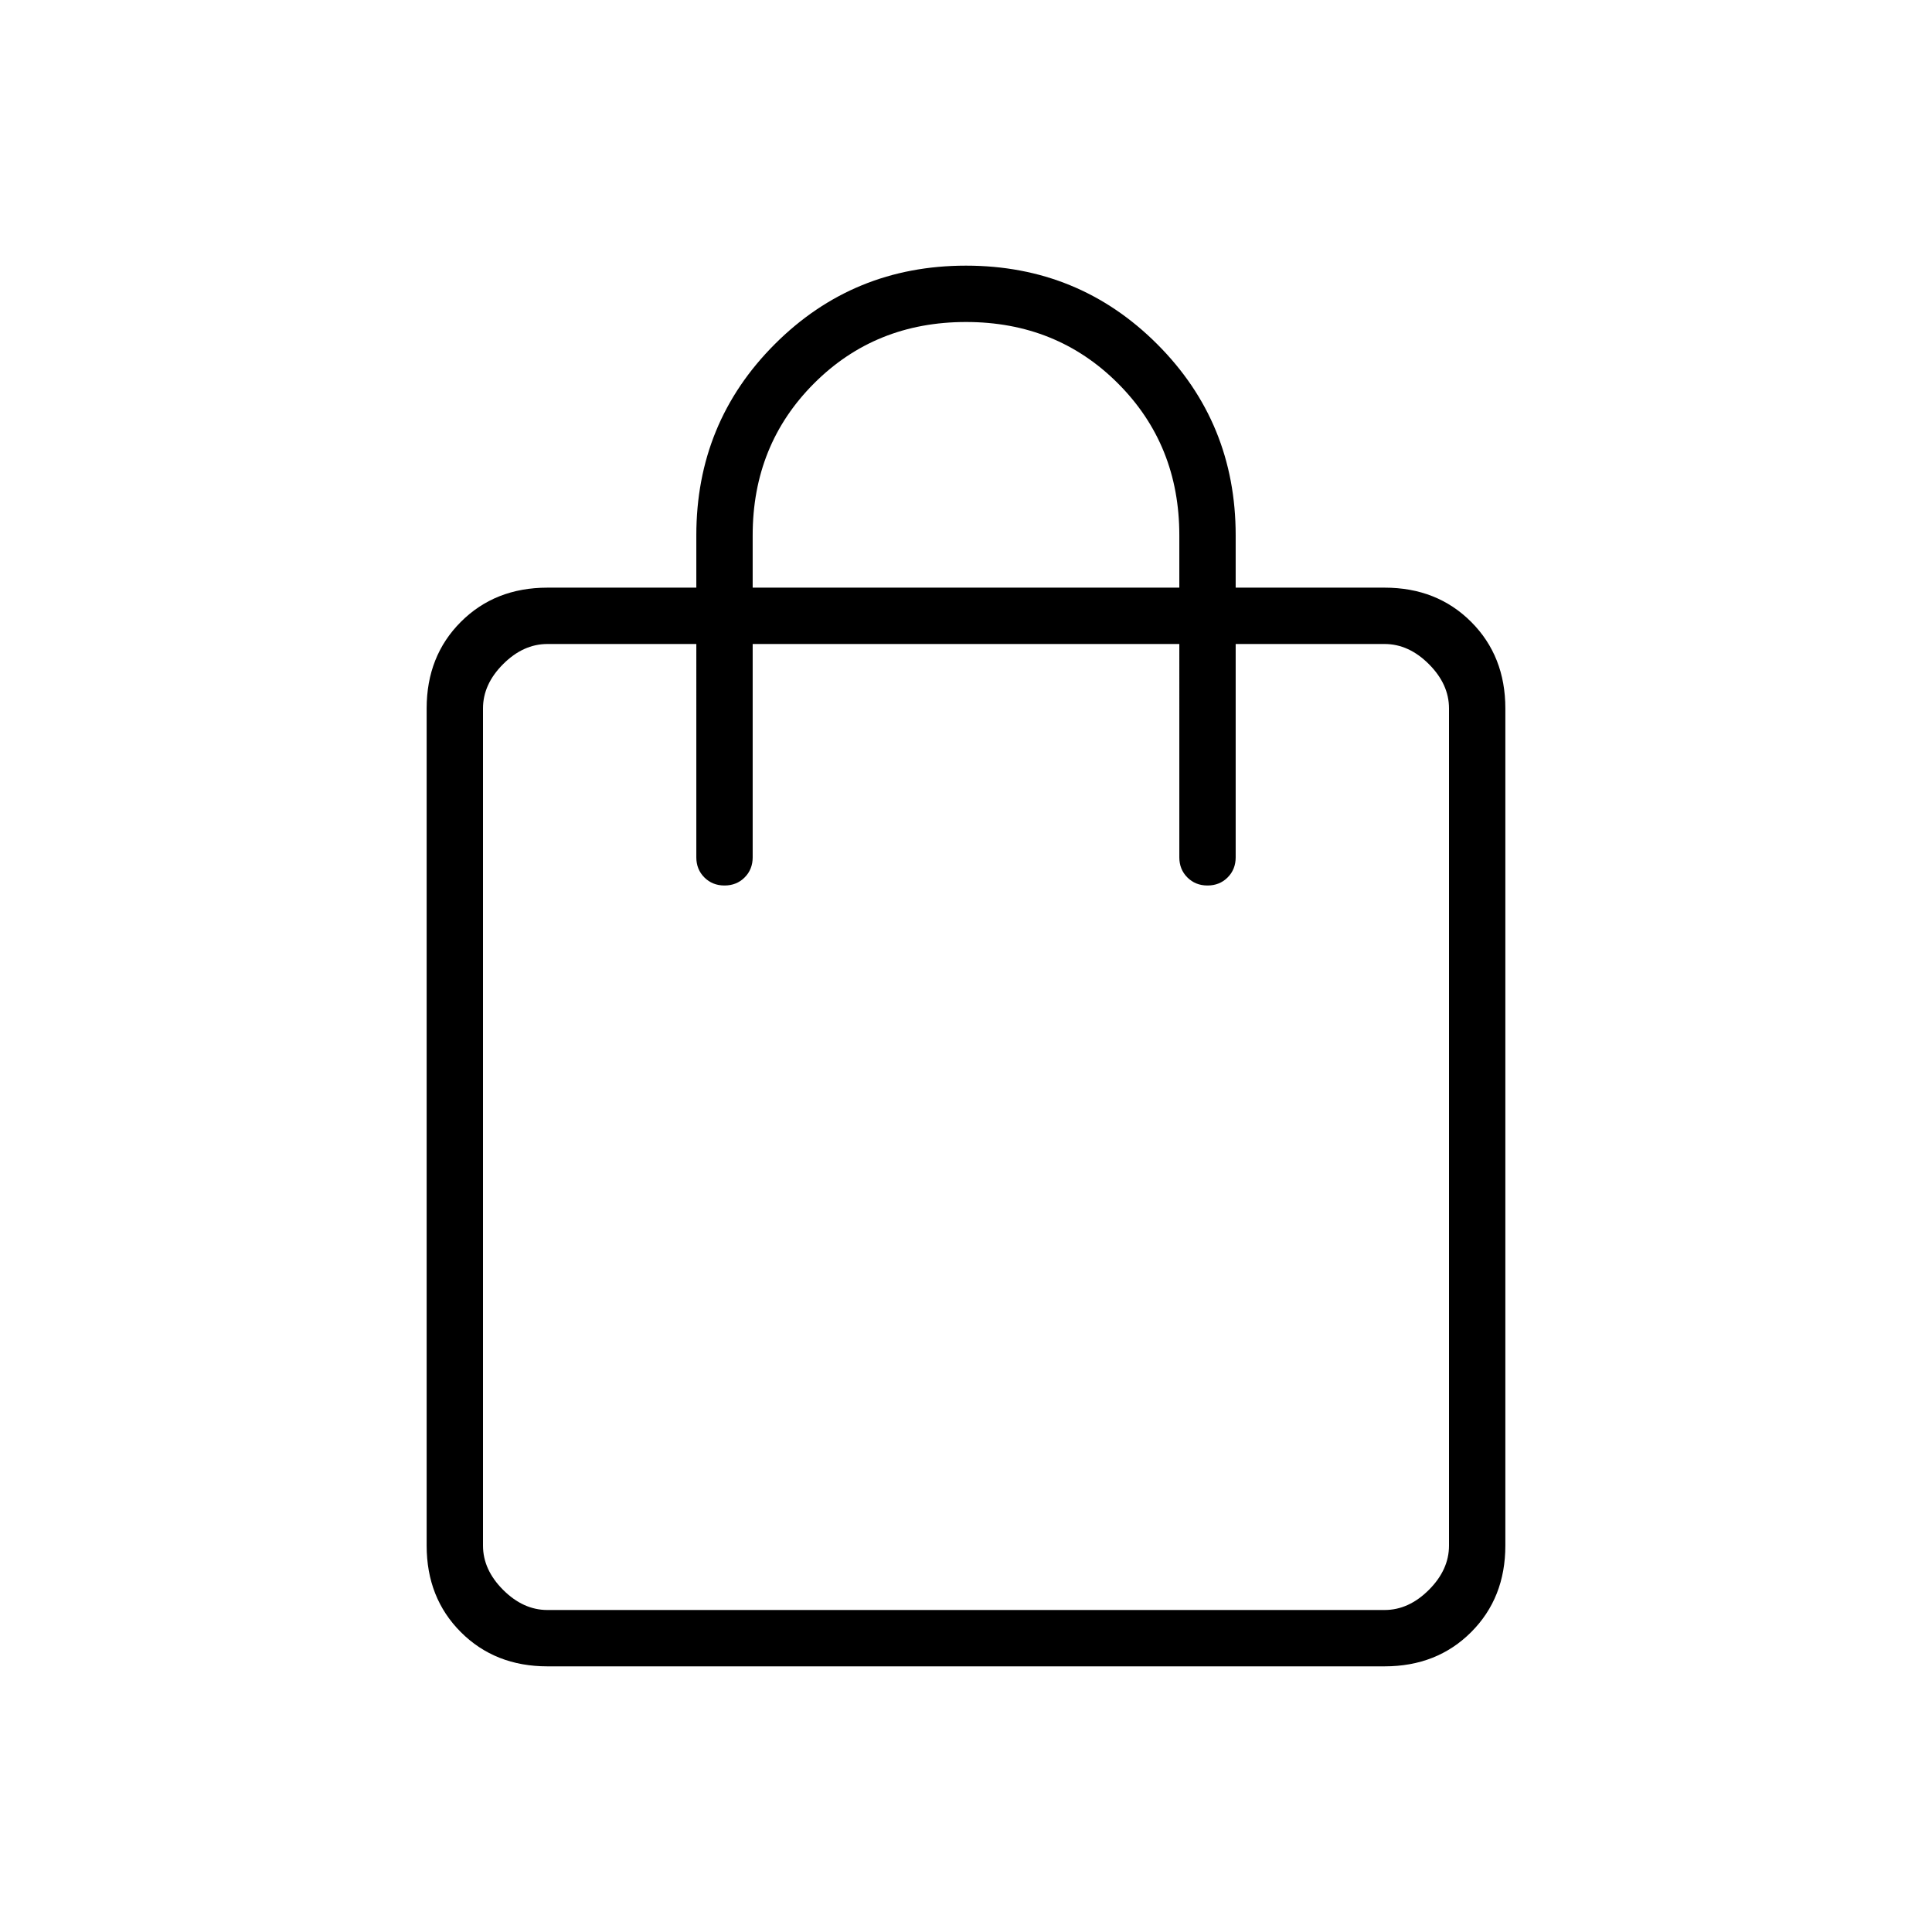 <svg xmlns="http://www.w3.org/2000/svg" height="24" width="24"><path d="M6.8 20.7q-.65 0-1.075-.425Q5.3 19.85 5.3 19.2V8.8q0-.65.425-1.075Q6.15 7.3 6.8 7.3h1.85v-.65q0-1.4.975-2.375Q10.6 3.3 12 3.3t2.375.975q.975.975.975 2.375v.65h1.85q.65 0 1.075.425.425.425.425 1.075v10.4q0 .65-.425 1.075-.425.425-1.075.425ZM9.35 6.65v.65h5.3v-.65q0-1.125-.763-1.888Q13.125 4 12 4t-1.887.762q-.763.763-.763 1.888ZM6.8 20h10.4q.3 0 .55-.25.25-.25.25-.55V8.8q0-.3-.25-.55Q17.5 8 17.2 8h-1.85v2.65q0 .15-.1.25T15 11q-.15 0-.25-.1t-.1-.25V8h-5.3v2.65q0 .15-.1.25T9 11q-.15 0-.25-.1t-.1-.25V8H6.8q-.3 0-.55.25Q6 8.5 6 8.8v10.4q0 .3.25.55.25.25.55.25ZM6 20V8v12Z"/></svg>